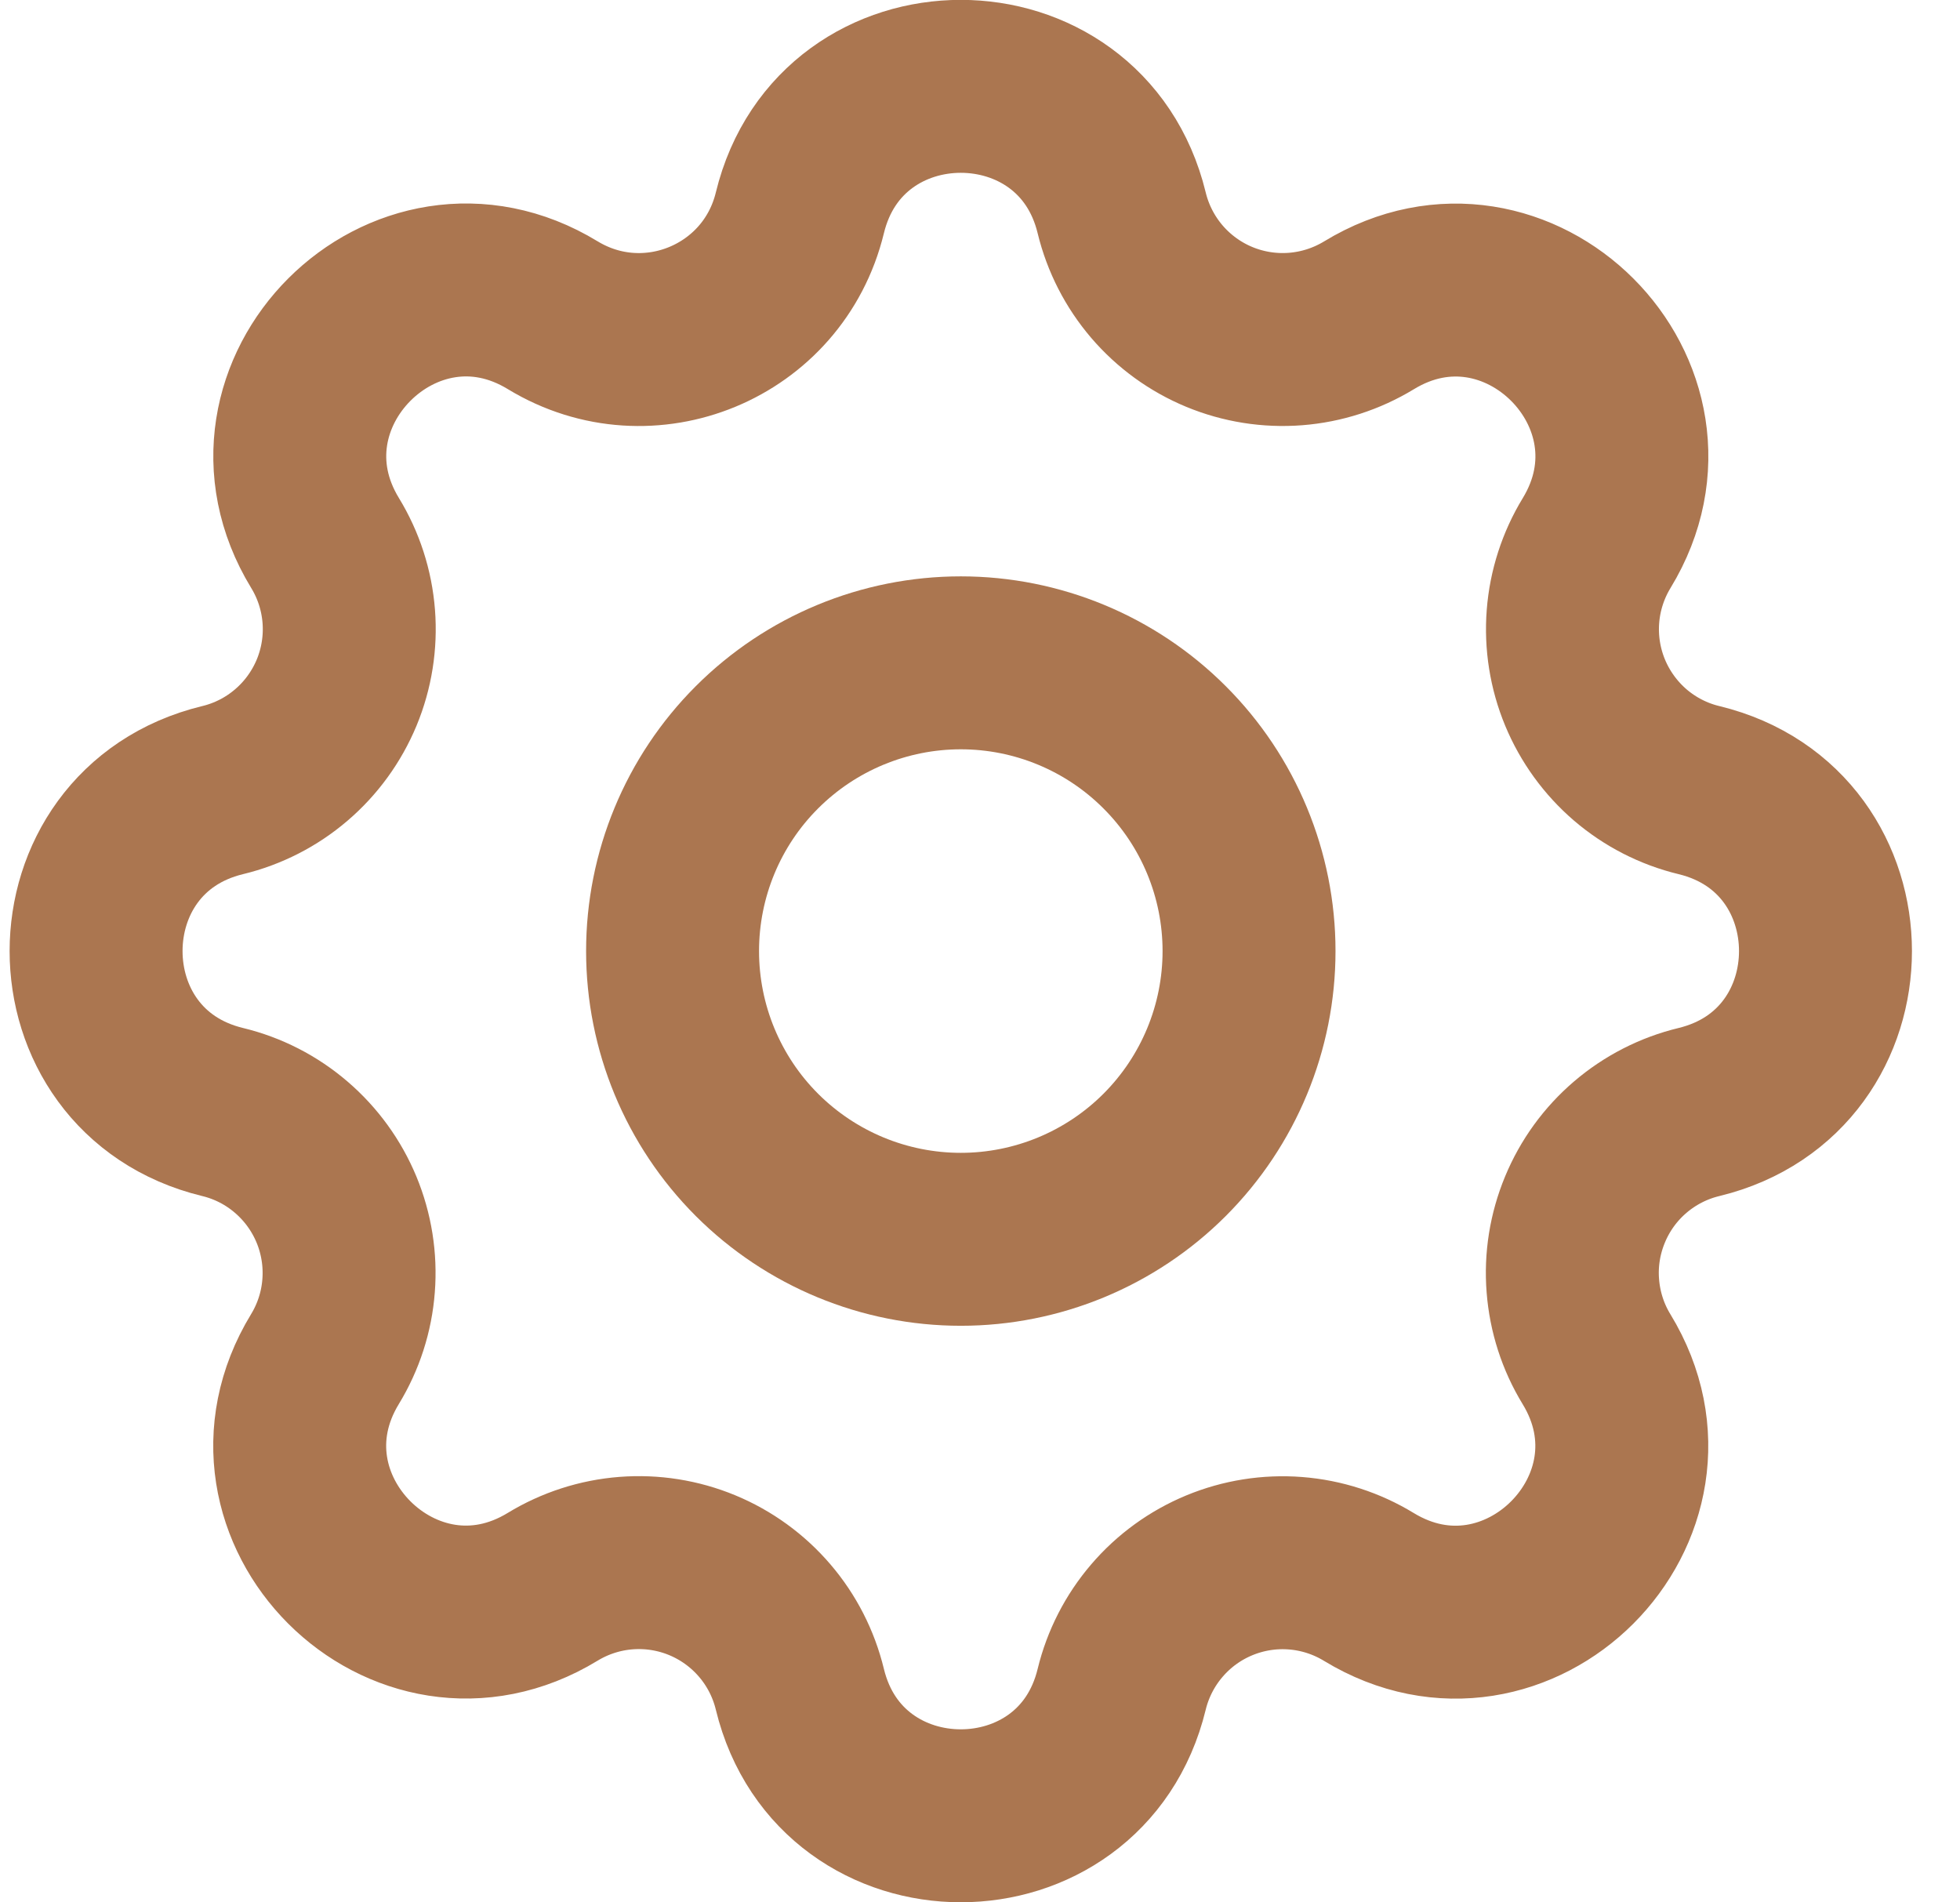 <svg width="34" height="33" viewBox="0 0 34 33" fill="none" xmlns="http://www.w3.org/2000/svg">
<path d="M13.875 3.693C14.585 0.766 18.748 0.766 19.458 3.693C19.565 4.133 19.774 4.541 20.068 4.885C20.362 5.228 20.733 5.498 21.151 5.671C21.569 5.844 22.022 5.916 22.473 5.881C22.924 5.846 23.36 5.705 23.747 5.47C26.318 3.903 29.263 6.846 27.697 9.42C27.462 9.806 27.321 10.242 27.286 10.693C27.251 11.143 27.323 11.596 27.496 12.014C27.669 12.431 27.938 12.802 28.281 13.097C28.625 13.391 29.032 13.6 29.472 13.706C32.398 14.416 32.398 18.58 29.472 19.29C29.032 19.396 28.624 19.605 28.28 19.899C27.936 20.193 27.667 20.564 27.494 20.983C27.321 21.4 27.248 21.853 27.284 22.304C27.319 22.755 27.459 23.192 27.695 23.578C29.262 26.15 26.318 29.095 23.745 27.528C23.359 27.293 22.923 27.152 22.472 27.117C22.021 27.082 21.569 27.154 21.151 27.327C20.733 27.5 20.362 27.769 20.068 28.113C19.774 28.456 19.565 28.864 19.458 29.303C18.748 32.23 14.585 32.23 13.875 29.303C13.768 28.863 13.56 28.455 13.265 28.111C12.971 27.768 12.6 27.498 12.182 27.325C11.764 27.152 11.311 27.08 10.86 27.115C10.409 27.15 9.973 27.291 9.587 27.526C7.015 29.093 4.07 26.15 5.637 23.576C5.872 23.19 6.013 22.754 6.047 22.303C6.082 21.853 6.01 21.4 5.837 20.982C5.664 20.565 5.395 20.194 5.052 19.9C4.709 19.605 4.301 19.396 3.862 19.29C0.935 18.58 0.935 14.416 3.862 13.706C4.301 13.6 4.71 13.391 5.053 13.097C5.397 12.803 5.666 12.432 5.84 12.014C6.013 11.596 6.085 11.143 6.05 10.692C6.015 10.241 5.874 9.804 5.638 9.418C4.072 6.846 7.015 3.901 9.588 5.468C11.255 6.481 13.415 5.585 13.875 3.693Z" stroke="#AB7650" stroke-width="3" stroke-linecap="round" stroke-linejoin="round"/>
<path d="M11.667 16.498C11.667 17.824 12.193 19.096 13.131 20.034C14.069 20.971 15.341 21.498 16.667 21.498C17.993 21.498 19.265 20.971 20.202 20.034C21.14 19.096 21.667 17.824 21.667 16.498C21.667 15.172 21.14 13.9 20.202 12.963C19.265 12.025 17.993 11.498 16.667 11.498C15.341 11.498 14.069 12.025 13.131 12.963C12.193 13.9 11.667 15.172 11.667 16.498Z" stroke="#AB7650" stroke-width="3" stroke-linecap="round" stroke-linejoin="round"/>
</svg>
